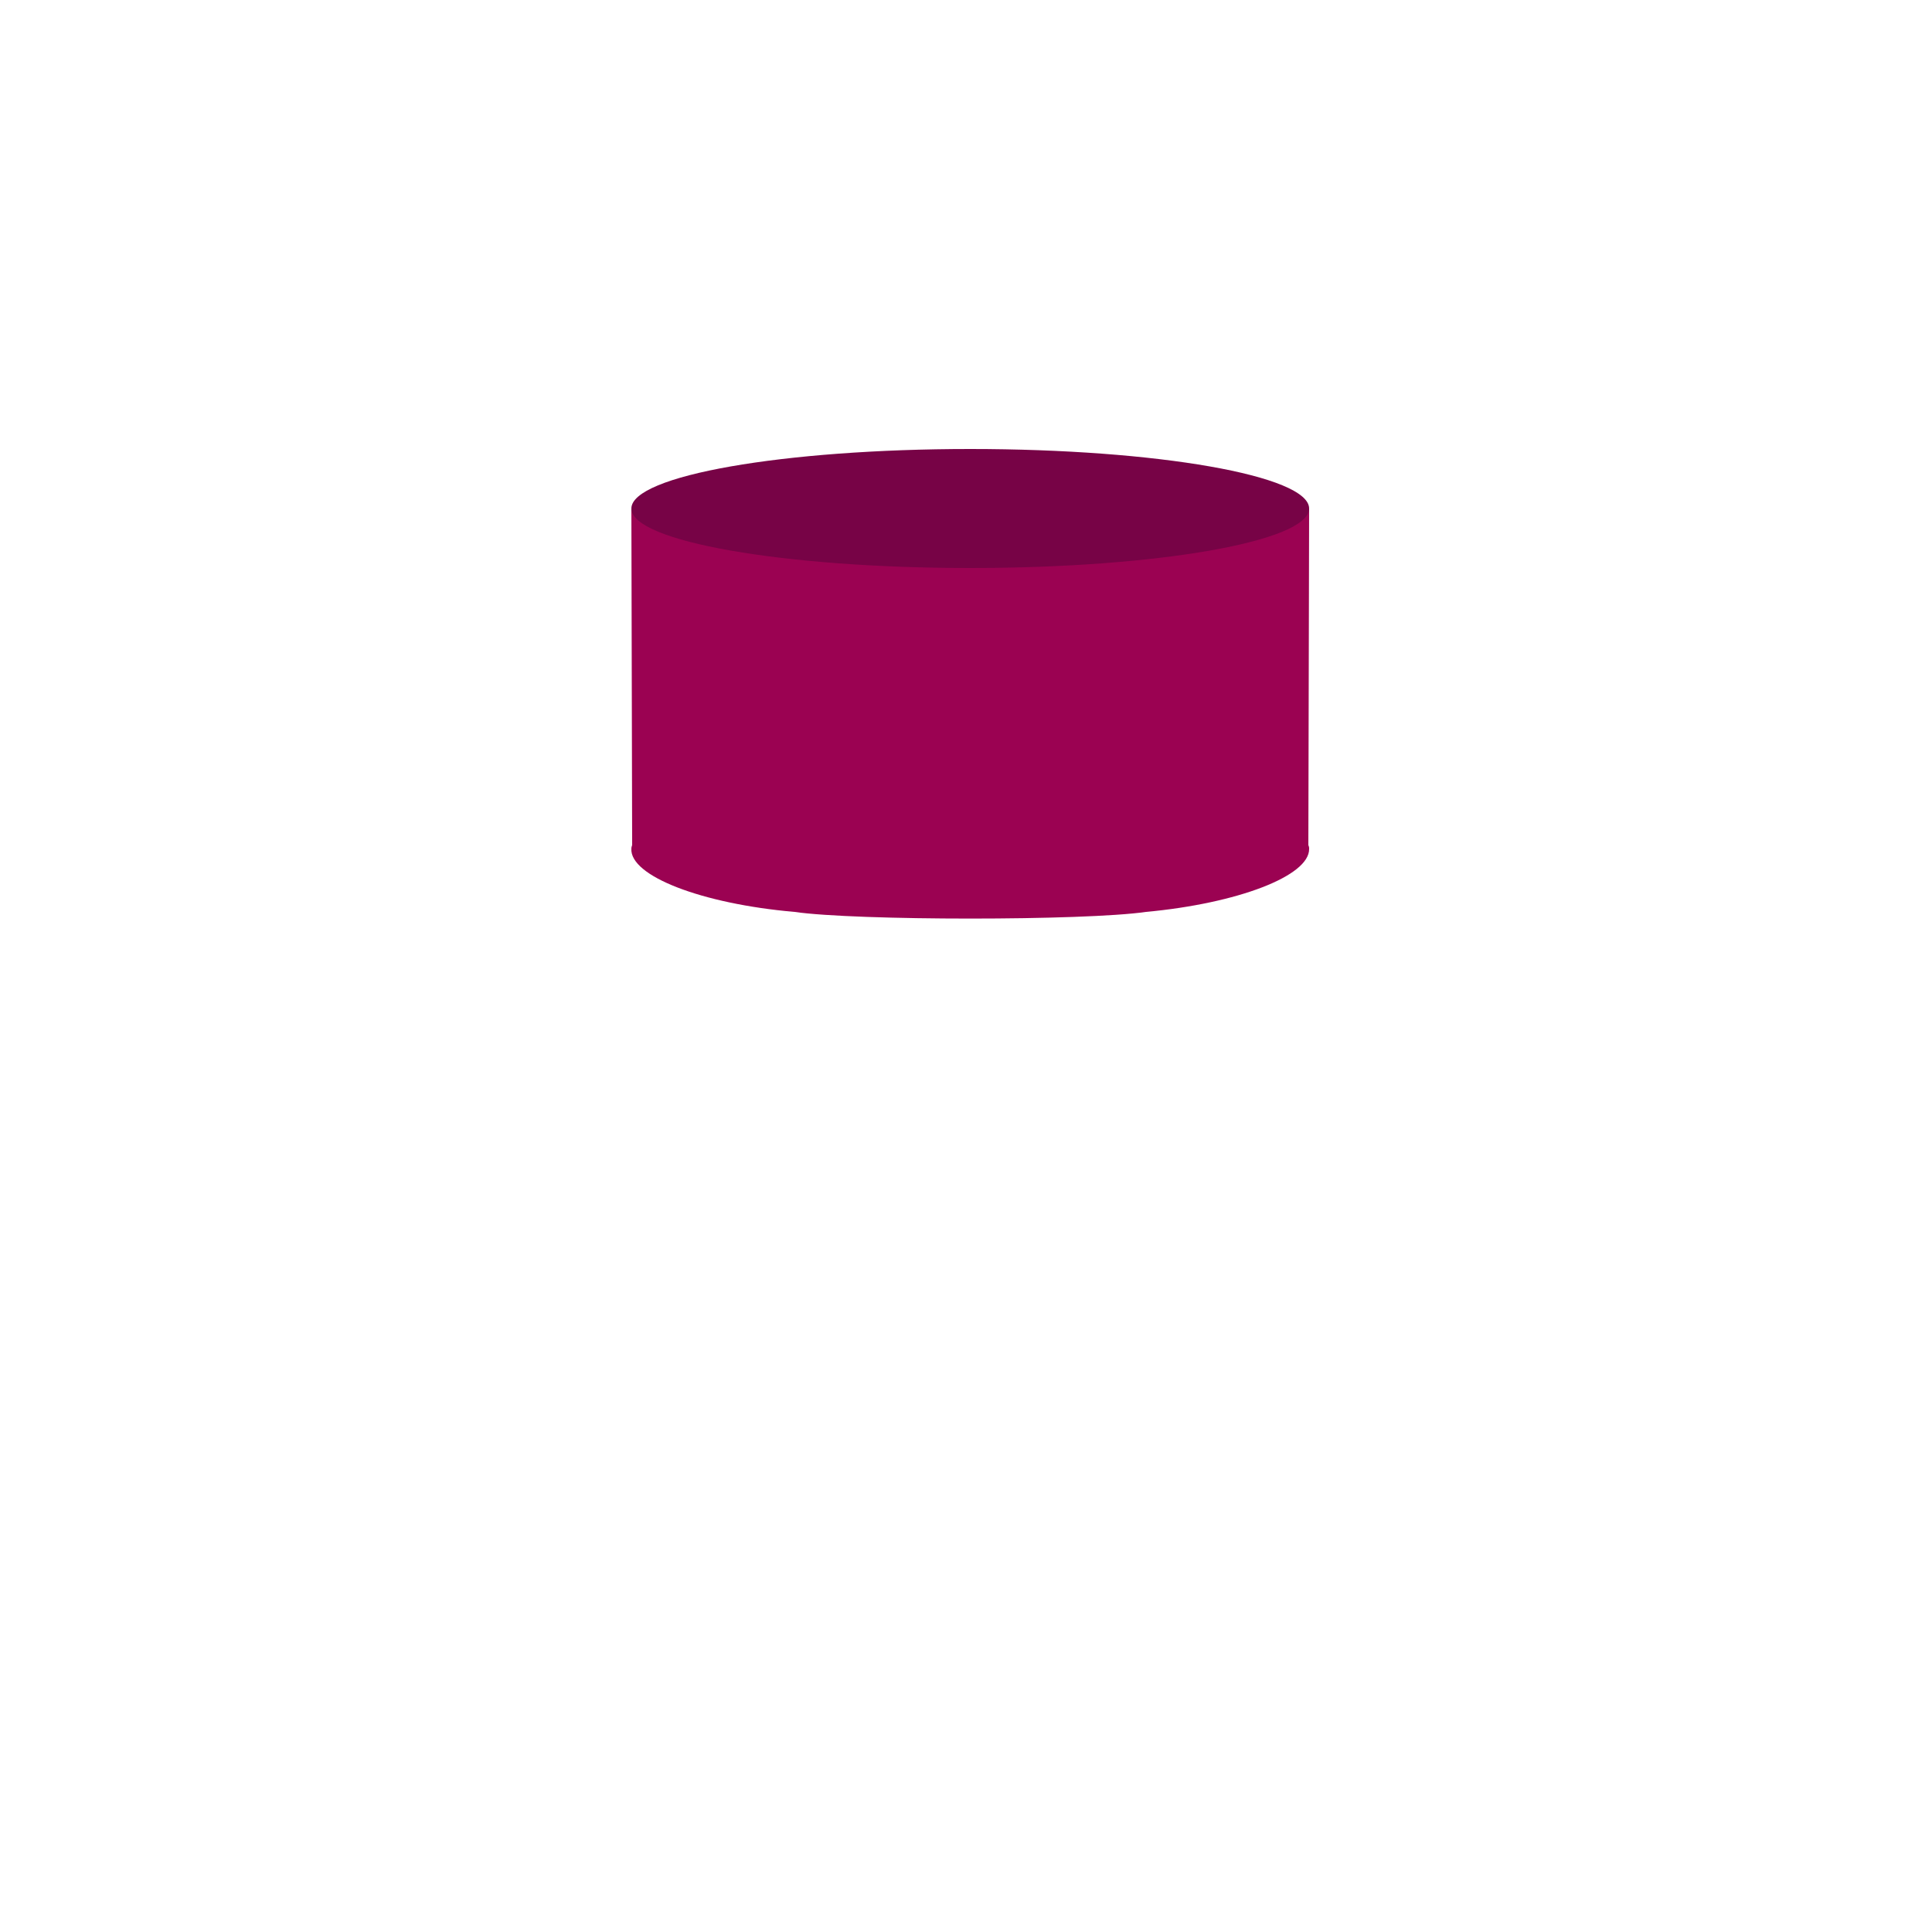 <?xml version="1.0" encoding="utf-8"?>
<!-- Generator: Adobe Illustrator 18.0.0, SVG Export Plug-In . SVG Version: 6.00 Build 0)  -->
<!DOCTYPE svg PUBLIC "-//W3C//DTD SVG 1.1//EN" "http://www.w3.org/Graphics/SVG/1.1/DTD/svg11.dtd">
<svg version="1.1" id="content" xmlns="http://www.w3.org/2000/svg" xmlns:xlink="http://www.w3.org/1999/xlink" x="0px" y="0px"
	 width="500px" height="500px" viewBox="0 0 500 500" enable-background="new 0 0 500 500" xml:space="preserve">
<g id="bounds" display="none">
	<rect x="0.5" y="0.5" display="inline" fill="none" stroke="#2B2B2B" stroke-miterlimit="10" width="500" height="500"/>
</g>
<g id="chooser">
	<path fill="#9B0252" d="M338.8,219.7c0-0.2,0-0.2,0-0.2l0,0c0-0.3-0.1-0.5-0.2-0.8l0.2-87H163.4l0.2,87c-0.1,0.3-0.2,0.6-0.2,0.9
		c-0.5,7.1,18.2,14.3,42.2,16.4c16,2.3,75,2.3,91,0C320.3,233.8,338.9,226.7,338.8,219.7z"/>
	<path fill="#770346" d="M163.4,131.6c0,8.5,39.3,15.4,87.7,15.4s87.7-6.9,87.7-15.4s-39.3-15.4-87.7-15.4
		C202.7,116.2,163.4,123.1,163.4,131.6z"/>
</g>
</svg>
